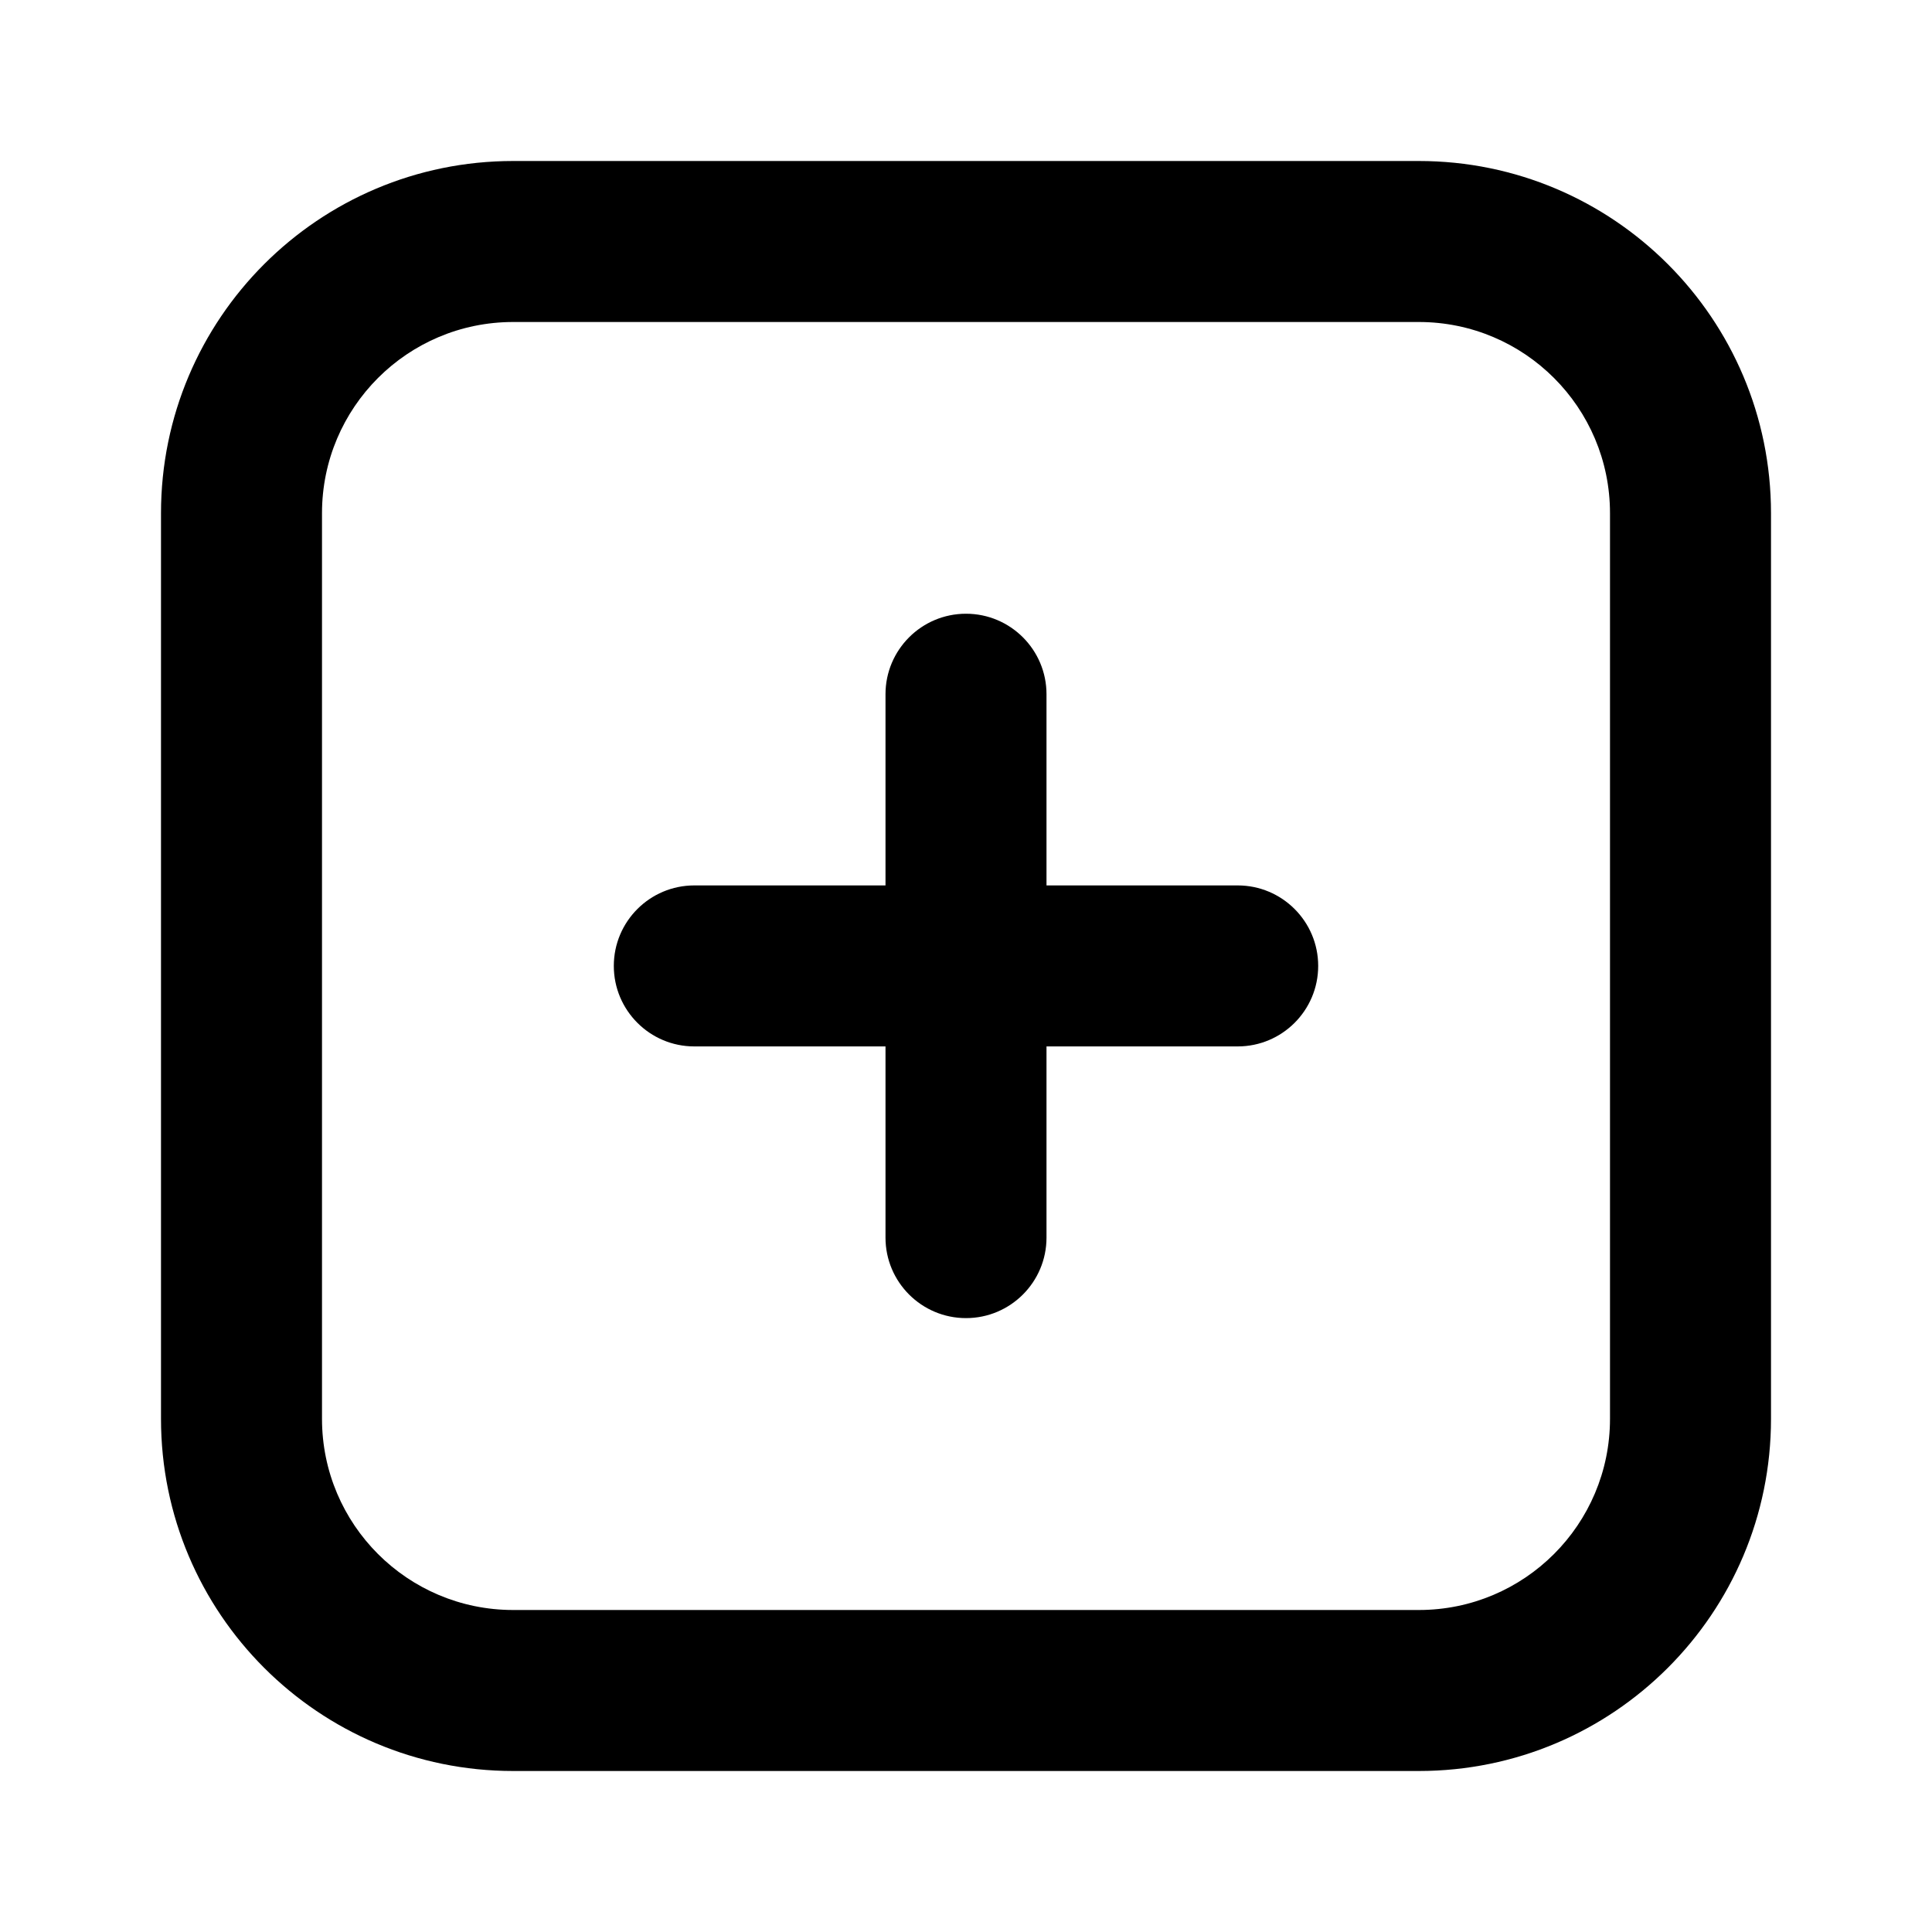 <svg fill="none" height="24" viewBox="0 0 24 24" width="24" xmlns="http://www.w3.org/2000/svg"><path clip-rule="evenodd" d="m6.375 4c-1.312 0-2.375 1.063-2.375 2.375v11.25c0 1.312 1.063 2.375 2.375 2.375h11.25c1.312 0 2.375-1.063 2.375-2.375v-11.25c0-1.312-1.063-2.375-2.375-2.375zm-4.375 2.375c0-2.416 1.959-4.375 4.375-4.375h11.25c2.416 0 4.375 1.959 4.375 4.375v11.25c0 2.416-1.959 4.375-4.375 4.375h-11.25c-2.416 0-4.375-1.959-4.375-4.375zm10 1.249c.552 0 1 .448 1 1v2.375h2.375c.552 0 1 .448 1 1 0 .552-.448 1-1 1h-2.375v2.375c0 .552-.448 1-1 1s-1-.448-1-1v-2.375h-2.375c-.552 0-1-.448-1-1 0-.552.448-1 1-1h2.375v-2.375c0-.552.448-1 1-1z" fill="currentColor" fill-rule="evenodd"/></svg>